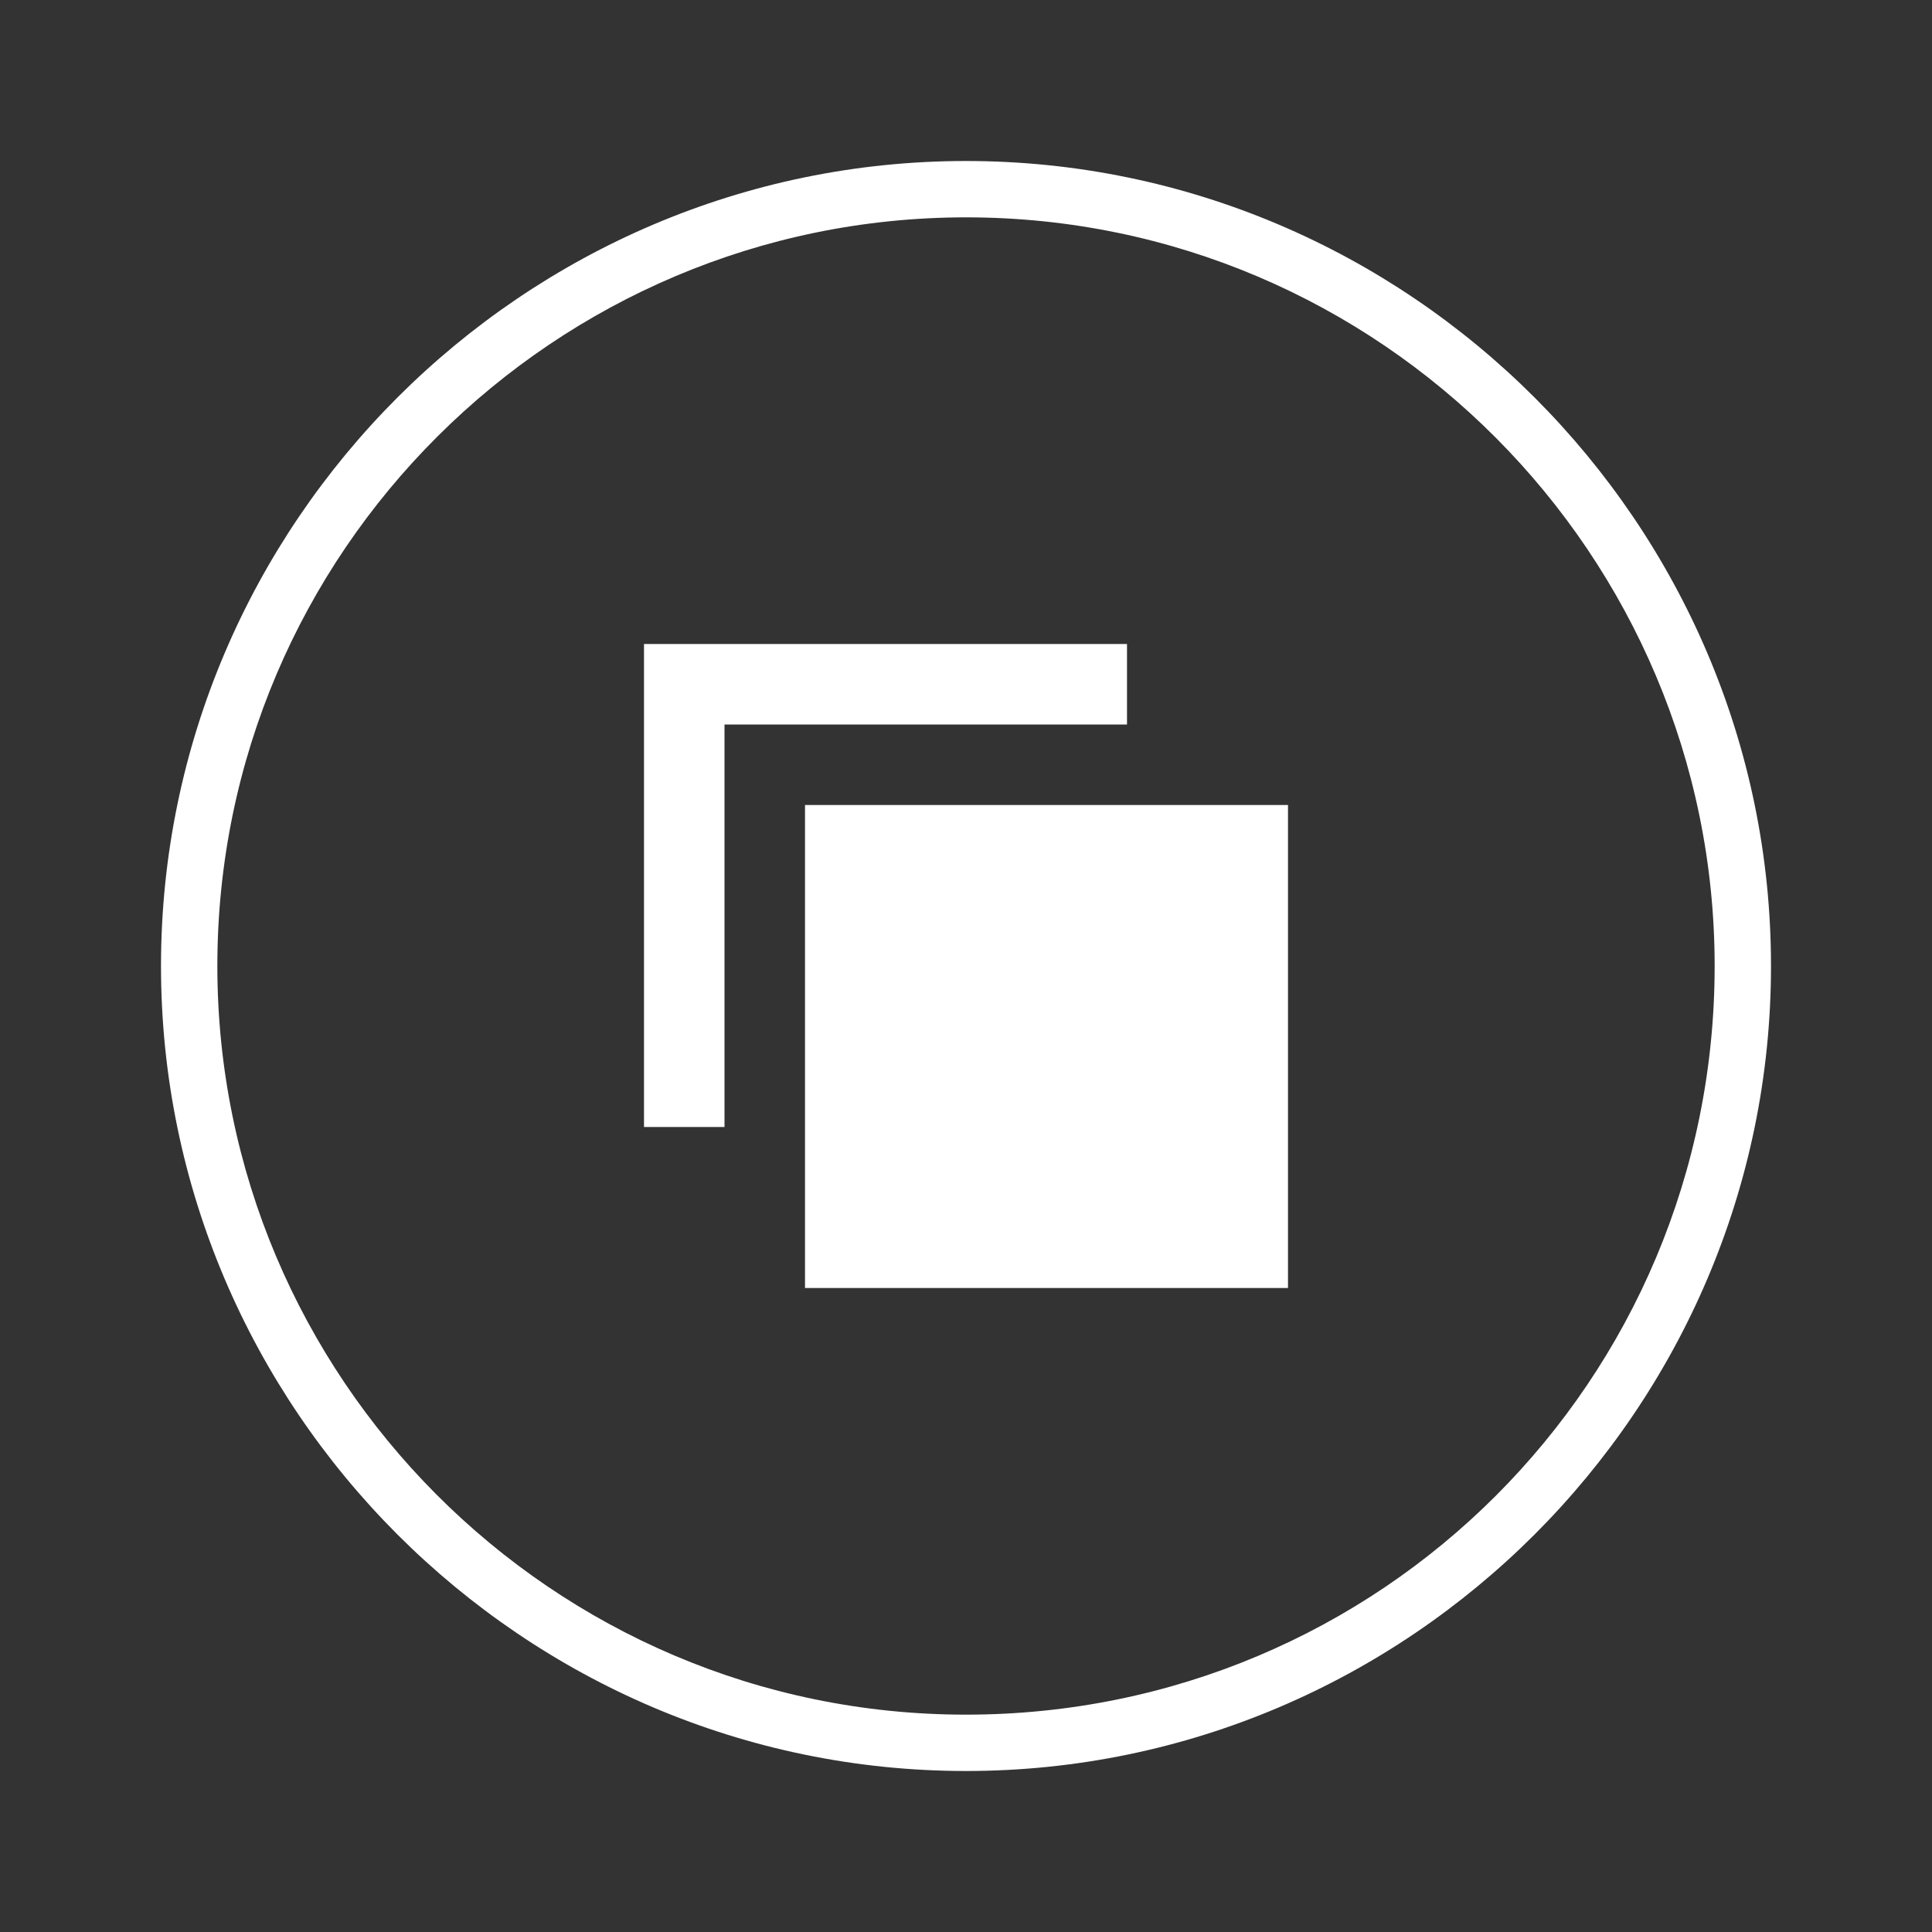 <svg xmlns="http://www.w3.org/2000/svg" width="16" height="16" viewBox="0 0 24 24"><rect x="0" y="0" width="24" height="24" fill="#333333" stroke="none"/><path fill="#fff" d="M12 22C6.5 22 2 17.5 2 12S6.5 2 12 2v.7c-5.1 0-9.3 4.15-9.3 9.3 0 5.1 4.15 9.3 9.3 9.3s9.3-4.15 9.3-9.3c0-5.1-4.15-9.3-9.3-9.3V2c5.5 0 10 4.5 10 10s-4.5 10-10 10zm-2-12h6v6h-6v-6zm4-1H9v5H8V8h6v1z"/></svg>